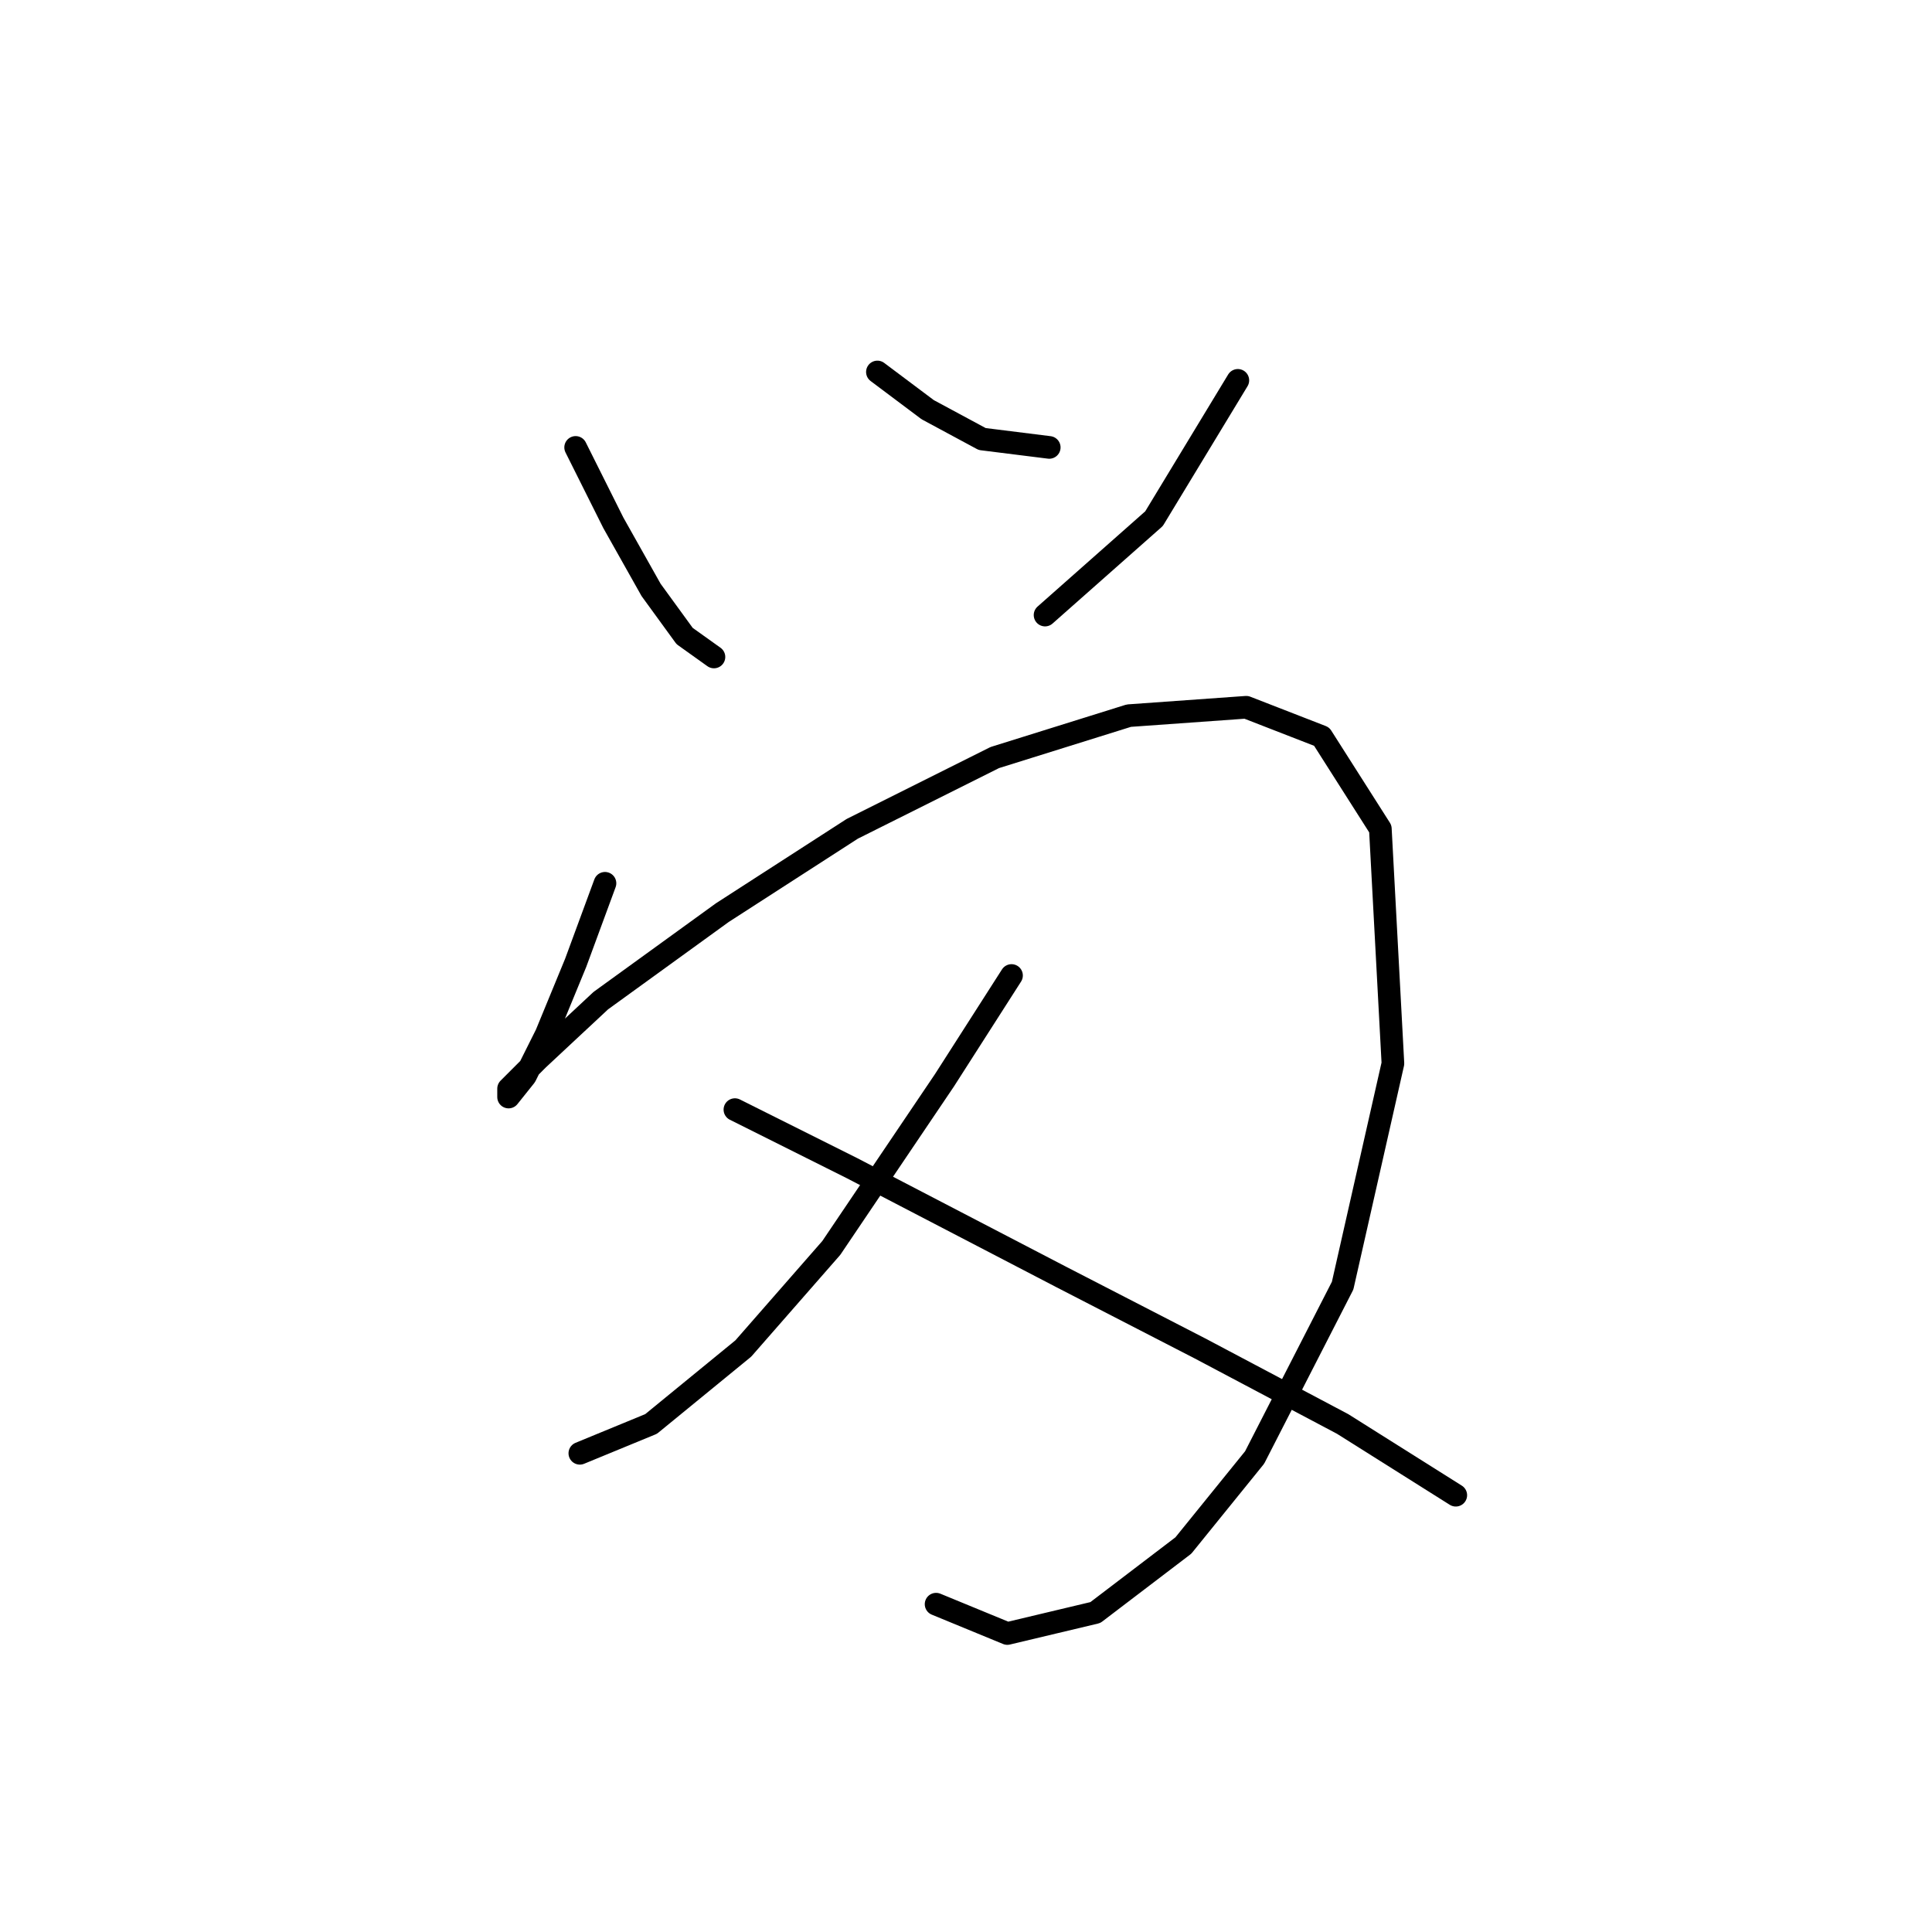 <?xml version="1.0" standalone="no"?>
    <svg width="256" height="256" xmlns="http://www.w3.org/2000/svg" version="1.1">
    <polyline stroke="black" stroke-width="3" stroke-linecap="round" fill="transparent" stroke-linejoin="round" points="76.275 59.285 81.274 69.281 86.272 78.167 90.715 84.275 94.602 87.052 94.602 87.052 " />
        <polyline stroke="black" stroke-width="3" stroke-linecap="round" fill="transparent" stroke-linejoin="round" points="116.261 49.288 122.925 54.286 130.145 58.174 139.03 59.285 139.03 59.285 " />
        <polyline stroke="black" stroke-width="3" stroke-linecap="round" fill="transparent" stroke-linejoin="round" points="164.021 50.399 152.914 68.726 138.475 81.499 138.475 81.499 " />
        <polyline stroke="black" stroke-width="3" stroke-linecap="round" fill="transparent" stroke-linejoin="round" points="80.163 117.041 76.275 127.593 72.388 137.034 69.611 142.587 67.39 145.364 67.39 144.253 71.277 140.366 79.608 132.591 95.713 120.929 112.929 109.822 131.811 100.381 149.582 94.827 165.132 93.716 175.128 97.604 182.903 109.822 184.569 140.921 177.905 170.355 166.243 193.125 156.802 204.787 145.139 213.673 133.477 216.449 124.036 212.562 124.036 212.562 " />
        <polyline stroke="black" stroke-width="3" stroke-linecap="round" fill="transparent" stroke-linejoin="round" points="134.032 129.259 125.146 143.143 110.152 165.357 98.49 178.685 86.272 188.682 76.831 192.569 76.831 192.569 " />
        <polyline stroke="black" stroke-width="3" stroke-linecap="round" fill="transparent" stroke-linejoin="round" points="97.379 147.03 112.929 154.805 140.696 169.244 159.023 178.685 177.905 188.682 192.899 198.123 192.899 198.123 " />
        </svg>